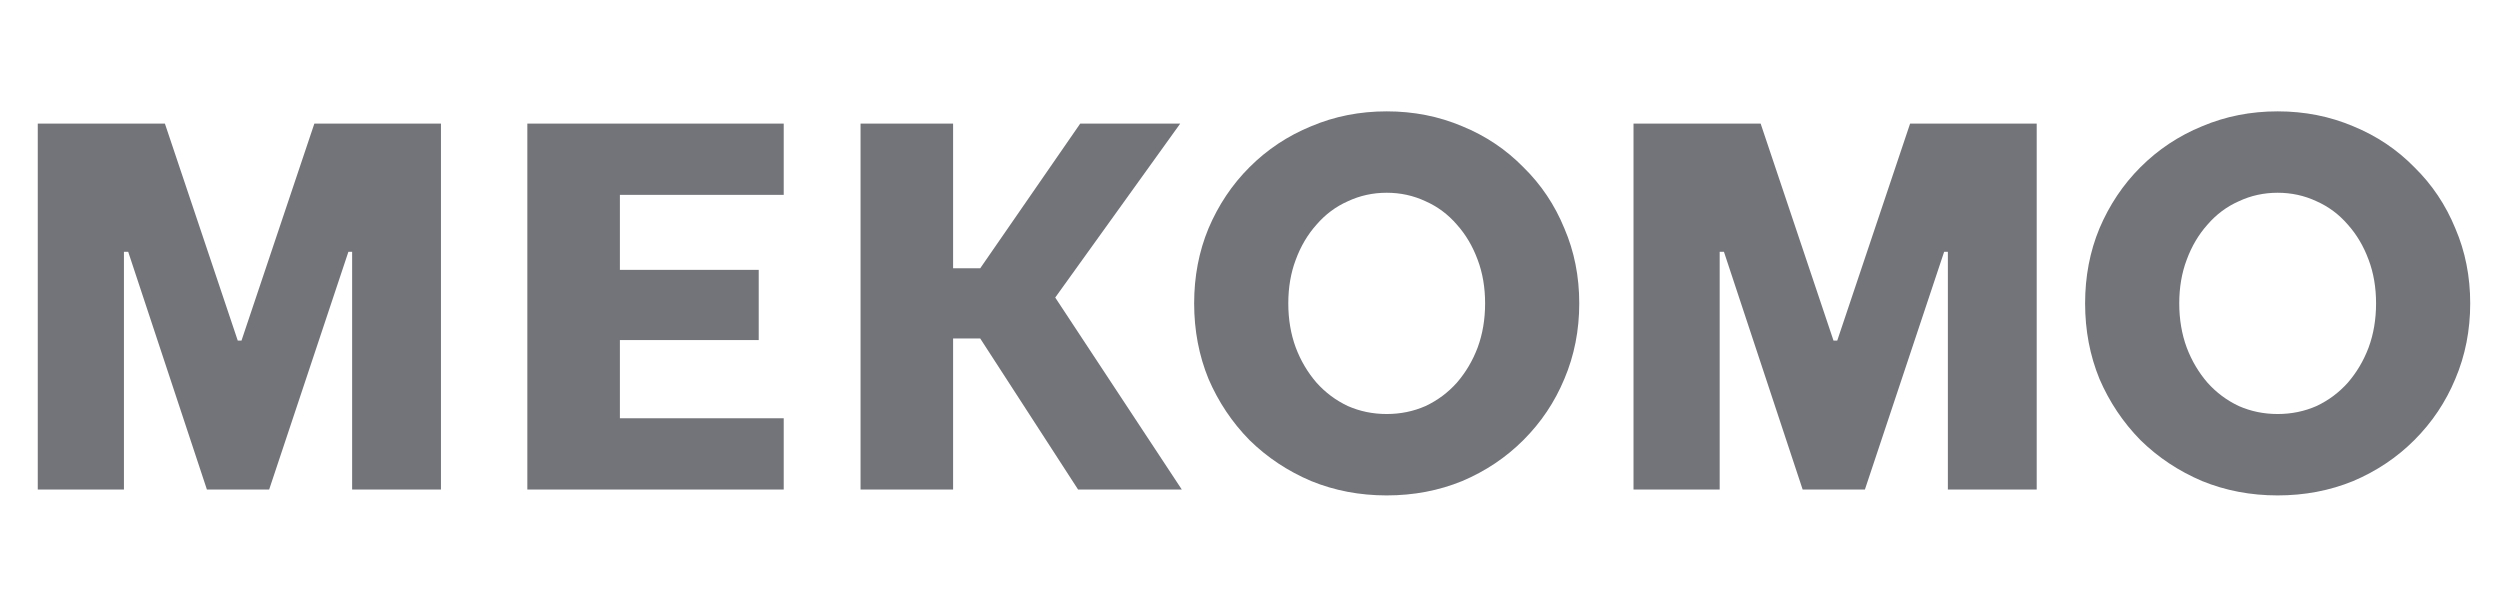 <svg width="188" height="45" viewBox="0 0 188 45" fill="none" xmlns="http://www.w3.org/2000/svg">
<path d="M2.84 36.815V9.294H12.4L17.88 25.614H18.16L23.64 9.294H33.16V36.815H26.48V18.934H26.2L20.24 36.815H15.56L9.64 18.934H9.32V36.815H2.84ZM39.656 36.815V9.294H58.936V14.655H46.616V20.294H57.056V25.575H46.616V31.454H58.936V36.815H39.656ZM64.713 36.815V9.294H71.673V20.174H73.713L81.233 9.294H88.753L79.353 22.375L88.873 36.815H81.073L73.713 25.454H71.673V36.815H64.713Z" fill="#72747A"/>
<path d="M122.84 36.815V9.294H132.4L137.88 25.614H138.16L143.64 9.294H153.16V36.815H146.48V18.934H146.2L140.24 36.815H135.56L129.64 18.934H129.32V36.815H122.84Z" fill="#72747A"/>
<path d="M104.28 37.255C102.253 37.255 100.36 36.895 98.6 36.175C96.84 35.428 95.293 34.401 93.96 33.094C92.653 31.761 91.627 30.228 90.88 28.494C90.16 26.735 89.8 24.841 89.8 22.814C89.8 20.788 90.16 18.908 90.88 17.174C91.627 15.415 92.653 13.881 93.96 12.575C95.293 11.241 96.84 10.214 98.6 9.494C100.36 8.748 102.253 8.374 104.28 8.374C106.307 8.374 108.2 8.748 109.96 9.494C111.72 10.214 113.253 11.241 114.56 12.575C115.893 13.881 116.92 15.415 117.64 17.174C118.387 18.908 118.76 20.788 118.76 22.814C118.76 24.841 118.387 26.735 117.64 28.494C116.92 30.228 115.893 31.761 114.56 33.094C113.253 34.401 111.72 35.428 109.96 36.175C108.2 36.895 106.307 37.255 104.28 37.255ZM104.28 31.134C105.32 31.134 106.293 30.934 107.2 30.535C108.107 30.108 108.893 29.521 109.56 28.774C110.227 28.001 110.747 27.121 111.12 26.134C111.493 25.121 111.68 24.015 111.68 22.814C111.68 21.614 111.493 20.521 111.12 19.535C110.747 18.521 110.227 17.641 109.56 16.895C108.893 16.121 108.107 15.534 107.2 15.134C106.293 14.708 105.32 14.495 104.28 14.495C103.24 14.495 102.267 14.708 101.36 15.134C100.453 15.534 99.667 16.121 99 16.895C98.333 17.641 97.813 18.521 97.44 19.535C97.067 20.521 96.88 21.614 96.88 22.814C96.88 24.015 97.067 25.121 97.44 26.134C97.813 27.121 98.333 28.001 99 28.774C99.667 29.521 100.453 30.108 101.36 30.535C102.267 30.934 103.24 31.134 104.28 31.134Z" fill="#72747A"/>
<path d="M171.28 37.255C169.253 37.255 167.36 36.895 165.6 36.175C163.84 35.428 162.293 34.401 160.96 33.094C159.653 31.761 158.627 30.228 157.88 28.494C157.16 26.735 156.8 24.841 156.8 22.814C156.8 20.788 157.16 18.908 157.88 17.174C158.627 15.415 159.653 13.881 160.96 12.575C162.293 11.241 163.84 10.214 165.6 9.494C167.36 8.748 169.253 8.374 171.28 8.374C173.307 8.374 175.2 8.748 176.96 9.494C178.72 10.214 180.253 11.241 181.56 12.575C182.893 13.881 183.92 15.415 184.64 17.174C185.387 18.908 185.76 20.788 185.76 22.814C185.76 24.841 185.387 26.735 184.64 28.494C183.92 30.228 182.893 31.761 181.56 33.094C180.253 34.401 178.72 35.428 176.96 36.175C175.2 36.895 173.307 37.255 171.28 37.255ZM171.28 31.134C172.32 31.134 173.293 30.934 174.2 30.535C175.107 30.108 175.893 29.521 176.56 28.774C177.227 28.001 177.747 27.121 178.12 26.134C178.493 25.121 178.68 24.015 178.68 22.814C178.68 21.614 178.493 20.521 178.12 19.535C177.747 18.521 177.227 17.641 176.56 16.895C175.893 16.121 175.107 15.534 174.2 15.134C173.293 14.708 172.32 14.495 171.28 14.495C170.24 14.495 169.267 14.708 168.36 15.134C167.453 15.534 166.667 16.121 166 16.895C165.333 17.641 164.813 18.521 164.44 19.535C164.067 20.521 163.88 21.614 163.88 22.814C163.88 24.015 164.067 25.121 164.44 26.134C164.813 27.121 165.333 28.001 166 28.774C166.667 29.521 167.453 30.108 168.36 30.535C169.267 30.934 170.24 31.134 171.28 31.134Z" fill="#72747A"/>
</svg>
